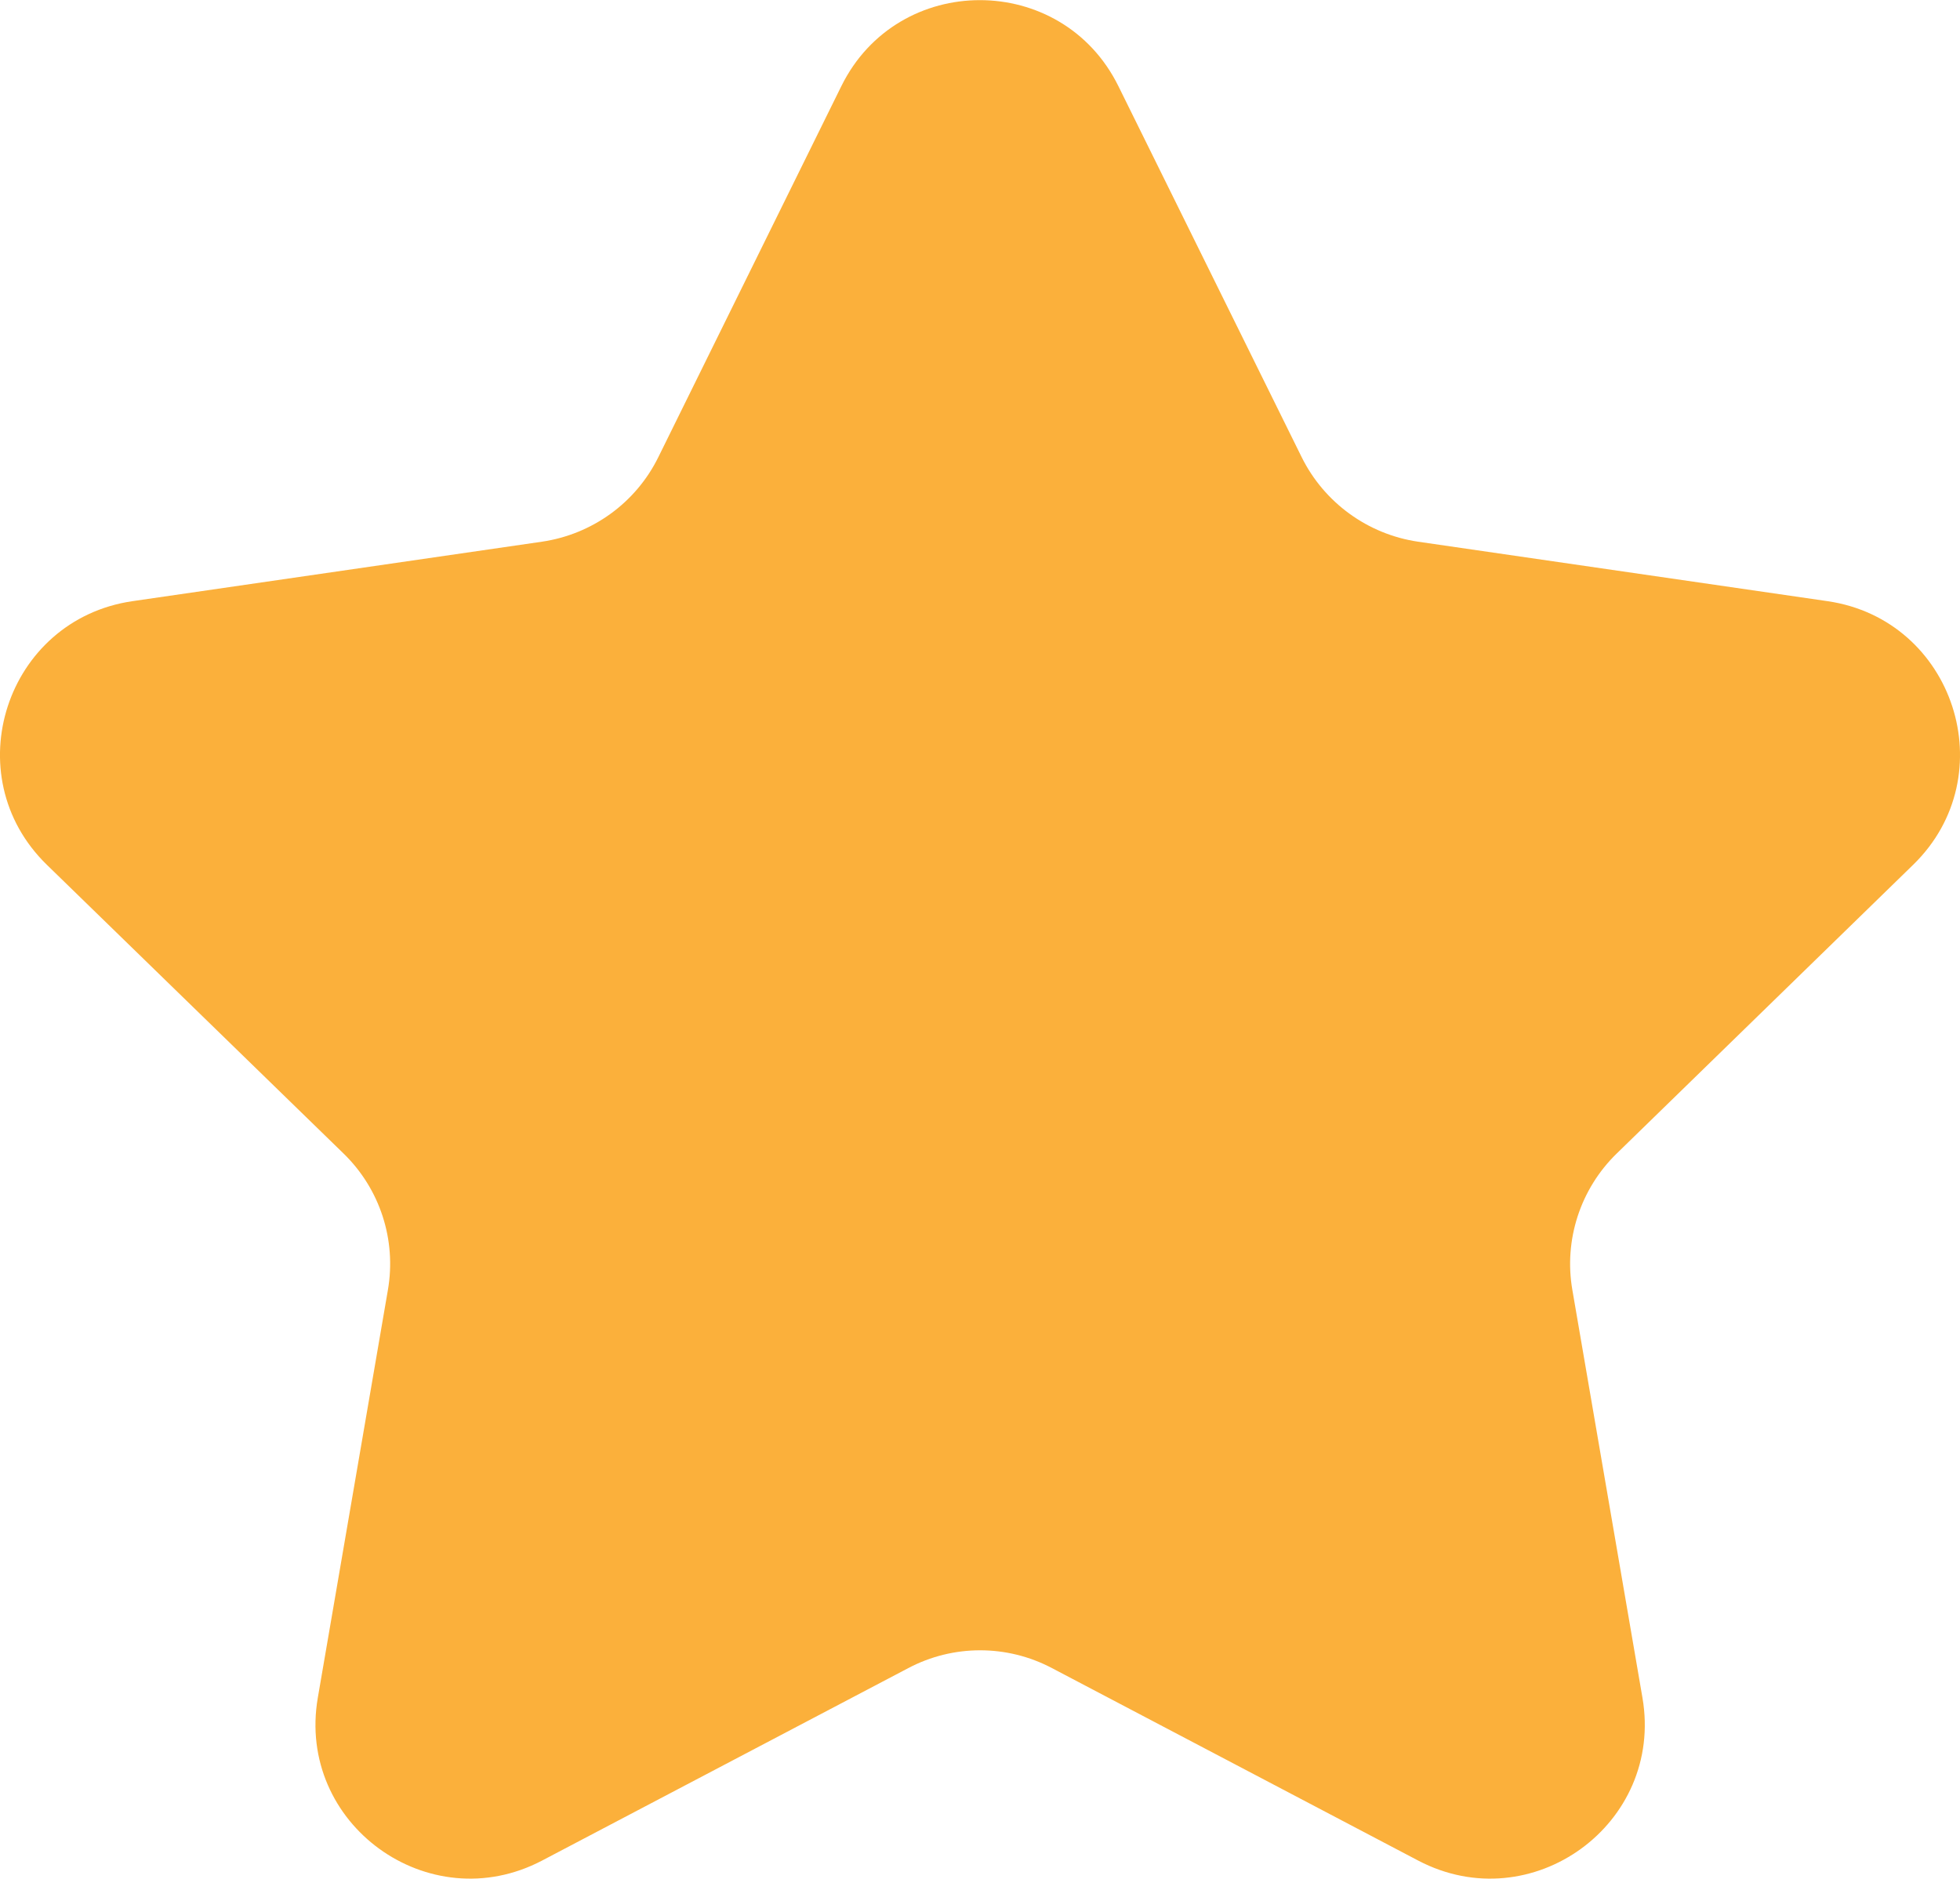 <?xml version="1.0" encoding="UTF-8"?>
<svg id="Layer_1" data-name="Layer 1" xmlns="http://www.w3.org/2000/svg" viewBox="0 0 74.13 71.07">
  <defs>
    <style>
      .cls-1 {
        fill: #fbb03b;
      }
    </style>
  </defs>
  <path class="cls-1" d="M42.3,3.26l6.93,14.03c.85,1.72,2.5,2.92,4.4,3.2l15.49,2.25c4.79,.7,6.71,6.59,3.24,9.97l-11.21,10.92c-1.38,1.34-2.01,3.28-1.68,5.17l2.65,15.42c.82,4.77-4.19,8.41-8.48,6.16l-13.85-7.28c-1.7-.9-3.74-.9-5.44,0l-13.85,7.28c-4.29,2.25-9.3-1.39-8.48-6.16l2.65-15.42c.33-1.9-.3-3.83-1.68-5.17L1.77,32.71c-3.47-3.38-1.55-9.27,3.24-9.97l15.49-2.25c1.9-.28,3.55-1.47,4.4-3.2L31.82,3.26c2.14-4.34,8.34-4.34,10.48,0Z"/>
</svg>